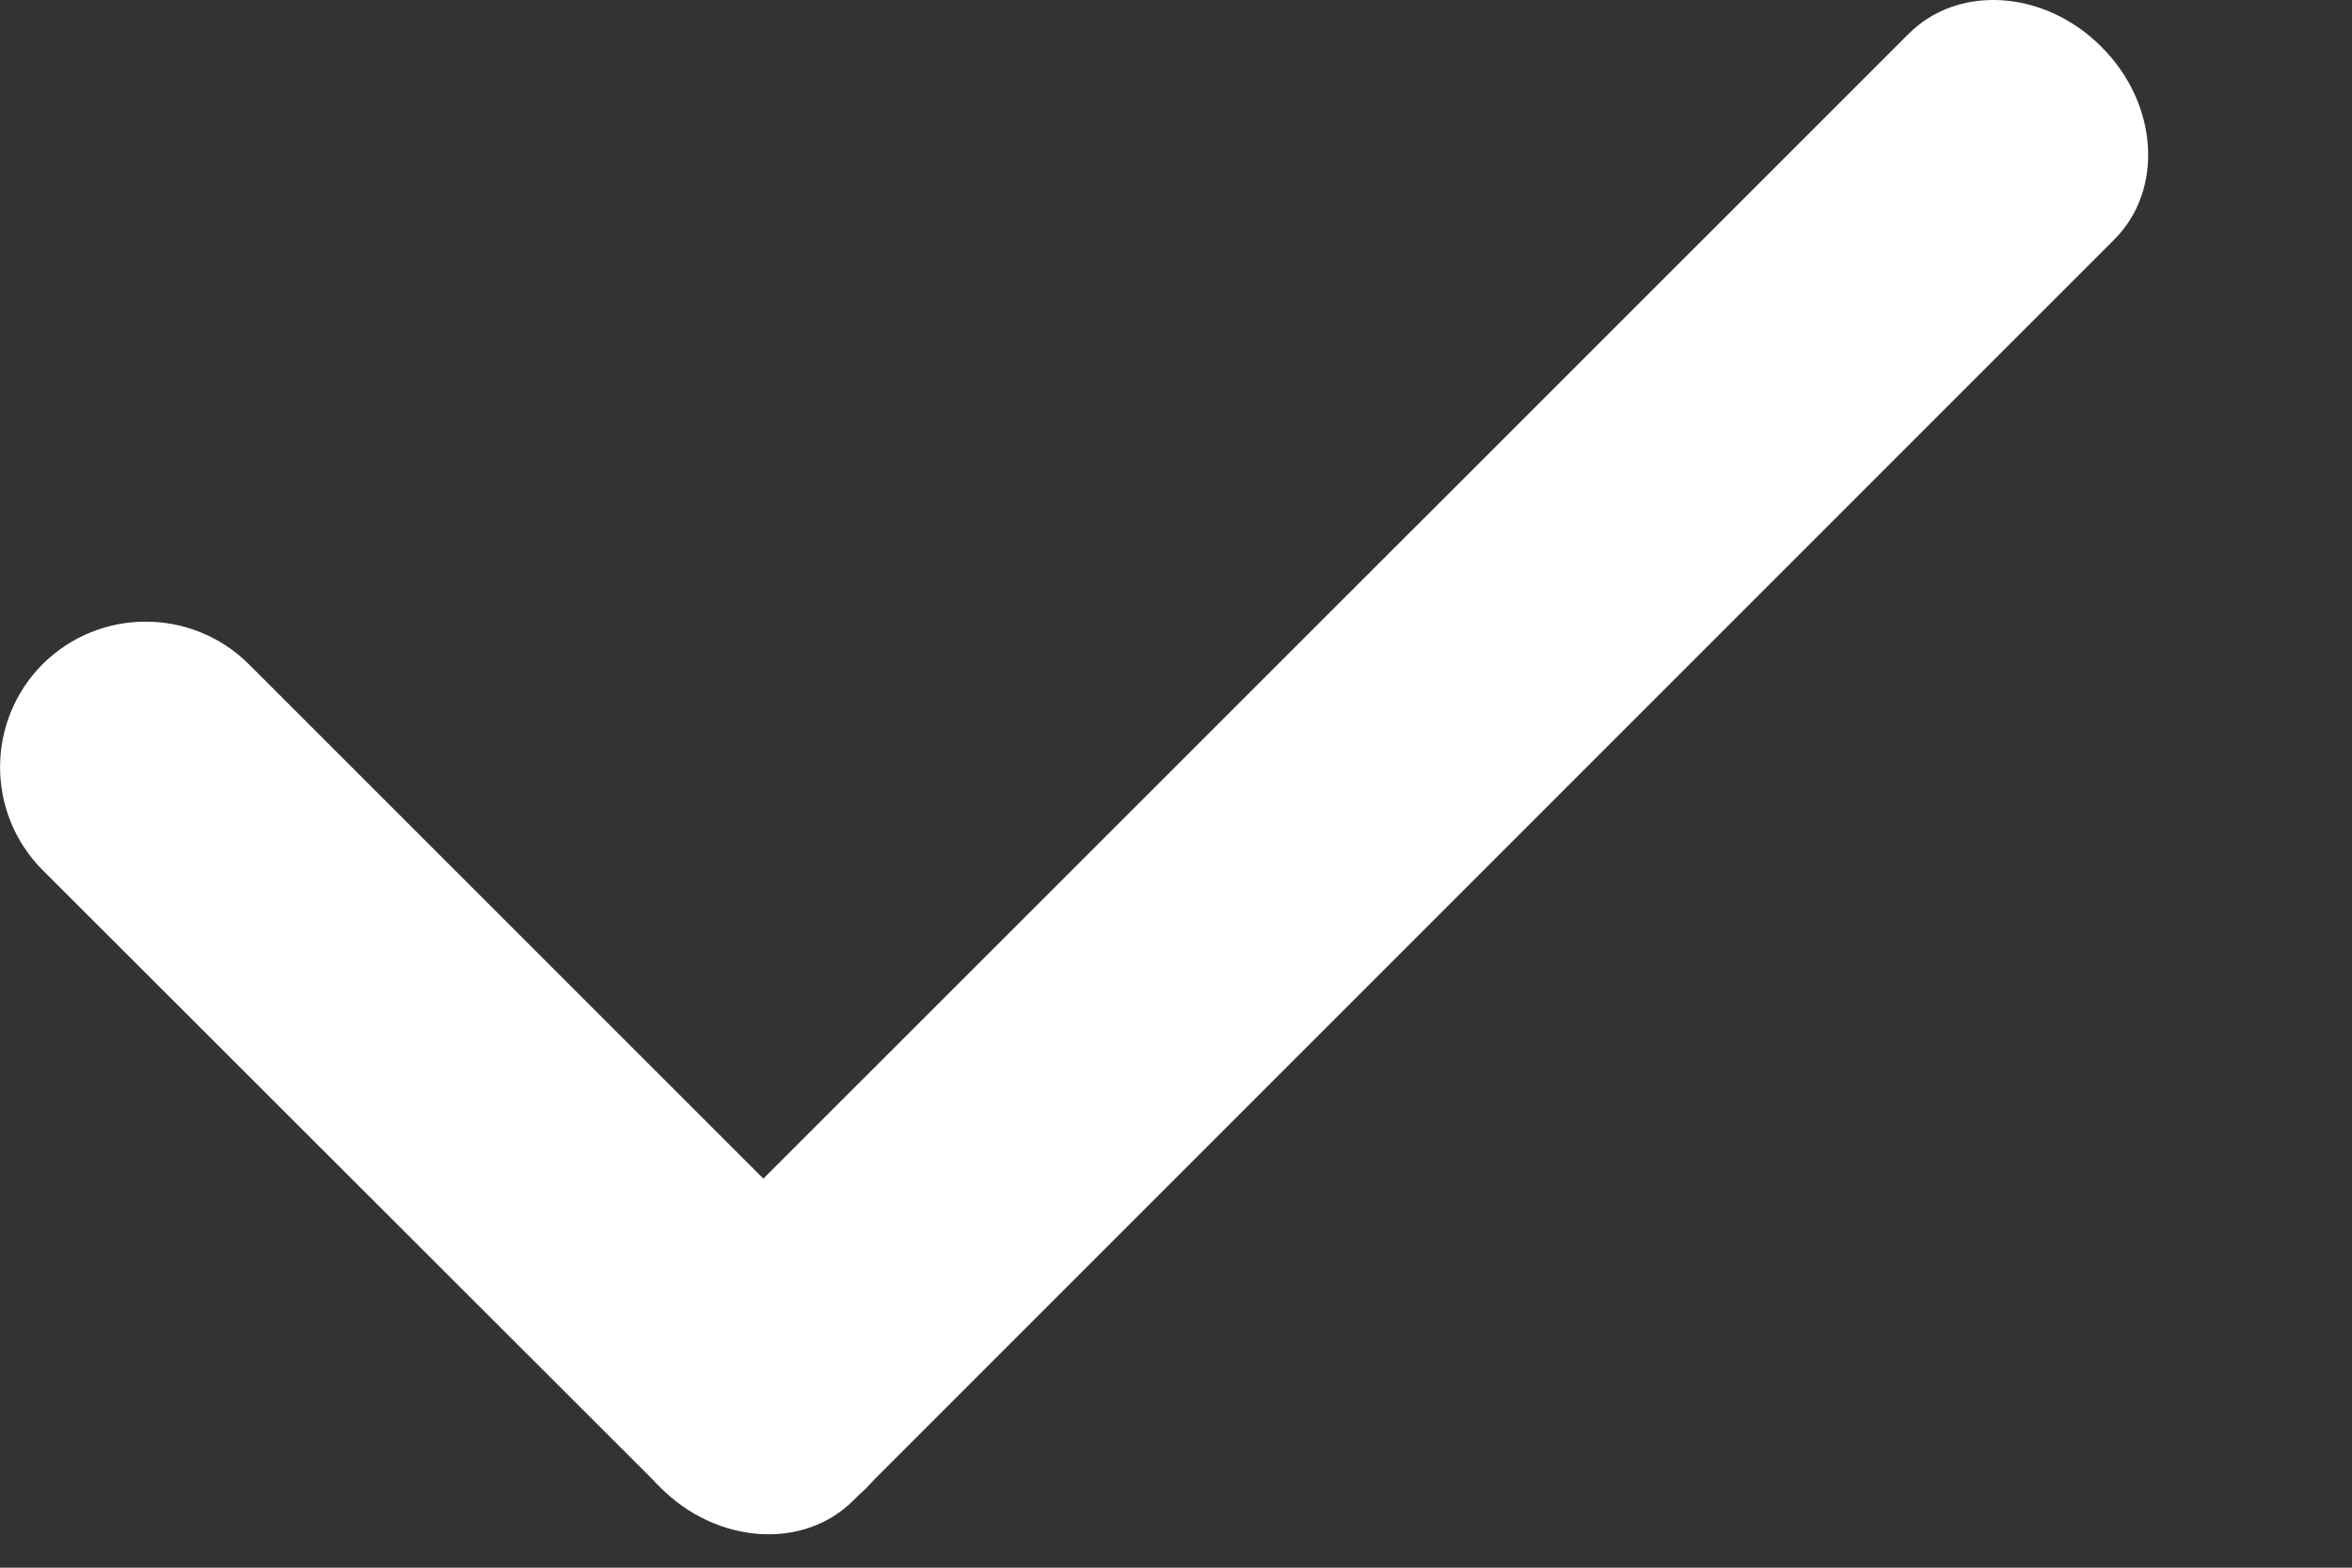 <?xml version="1.0" encoding="UTF-8"?>
<svg width="9px" height="6px" viewBox="0 0 9 6" version="1.1" xmlns="http://www.w3.org/2000/svg" xmlns:xlink="http://www.w3.org/1999/xlink">
    <rect x="0" y="0" width="9" height="6" fill="#333333" stroke="none"/>
    <!-- Generator: Sketch 52.2 (67145) - http://www.bohemiancoding.com/sketch -->
    <title>Combined Shape</title>
    <desc>Created with Sketch.</desc>
    <g id="组件" stroke="none" stroke-width="1" fill="none" fill-rule="evenodd">
        <path d="M2.921,4.511 L7.303,0.13 C7.493,-0.061 7.824,-0.039 8.041,0.179 C8.259,0.396 8.281,0.727 8.09,0.917 L3.347,5.661 C3.337,5.672 3.327,5.683 3.317,5.693 C3.306,5.704 3.296,5.714 3.285,5.723 L3.265,5.743 C3.075,5.933 2.744,5.911 2.527,5.693 C2.517,5.684 2.508,5.674 2.499,5.664 L0.163,3.33 C-0.054,3.112 -0.054,2.76 0.163,2.542 C0.381,2.325 0.734,2.325 0.952,2.542 L2.921,4.511 Z" id="Combined-Shape" fill="#FFFFFF"></path>
    </g>
</svg>